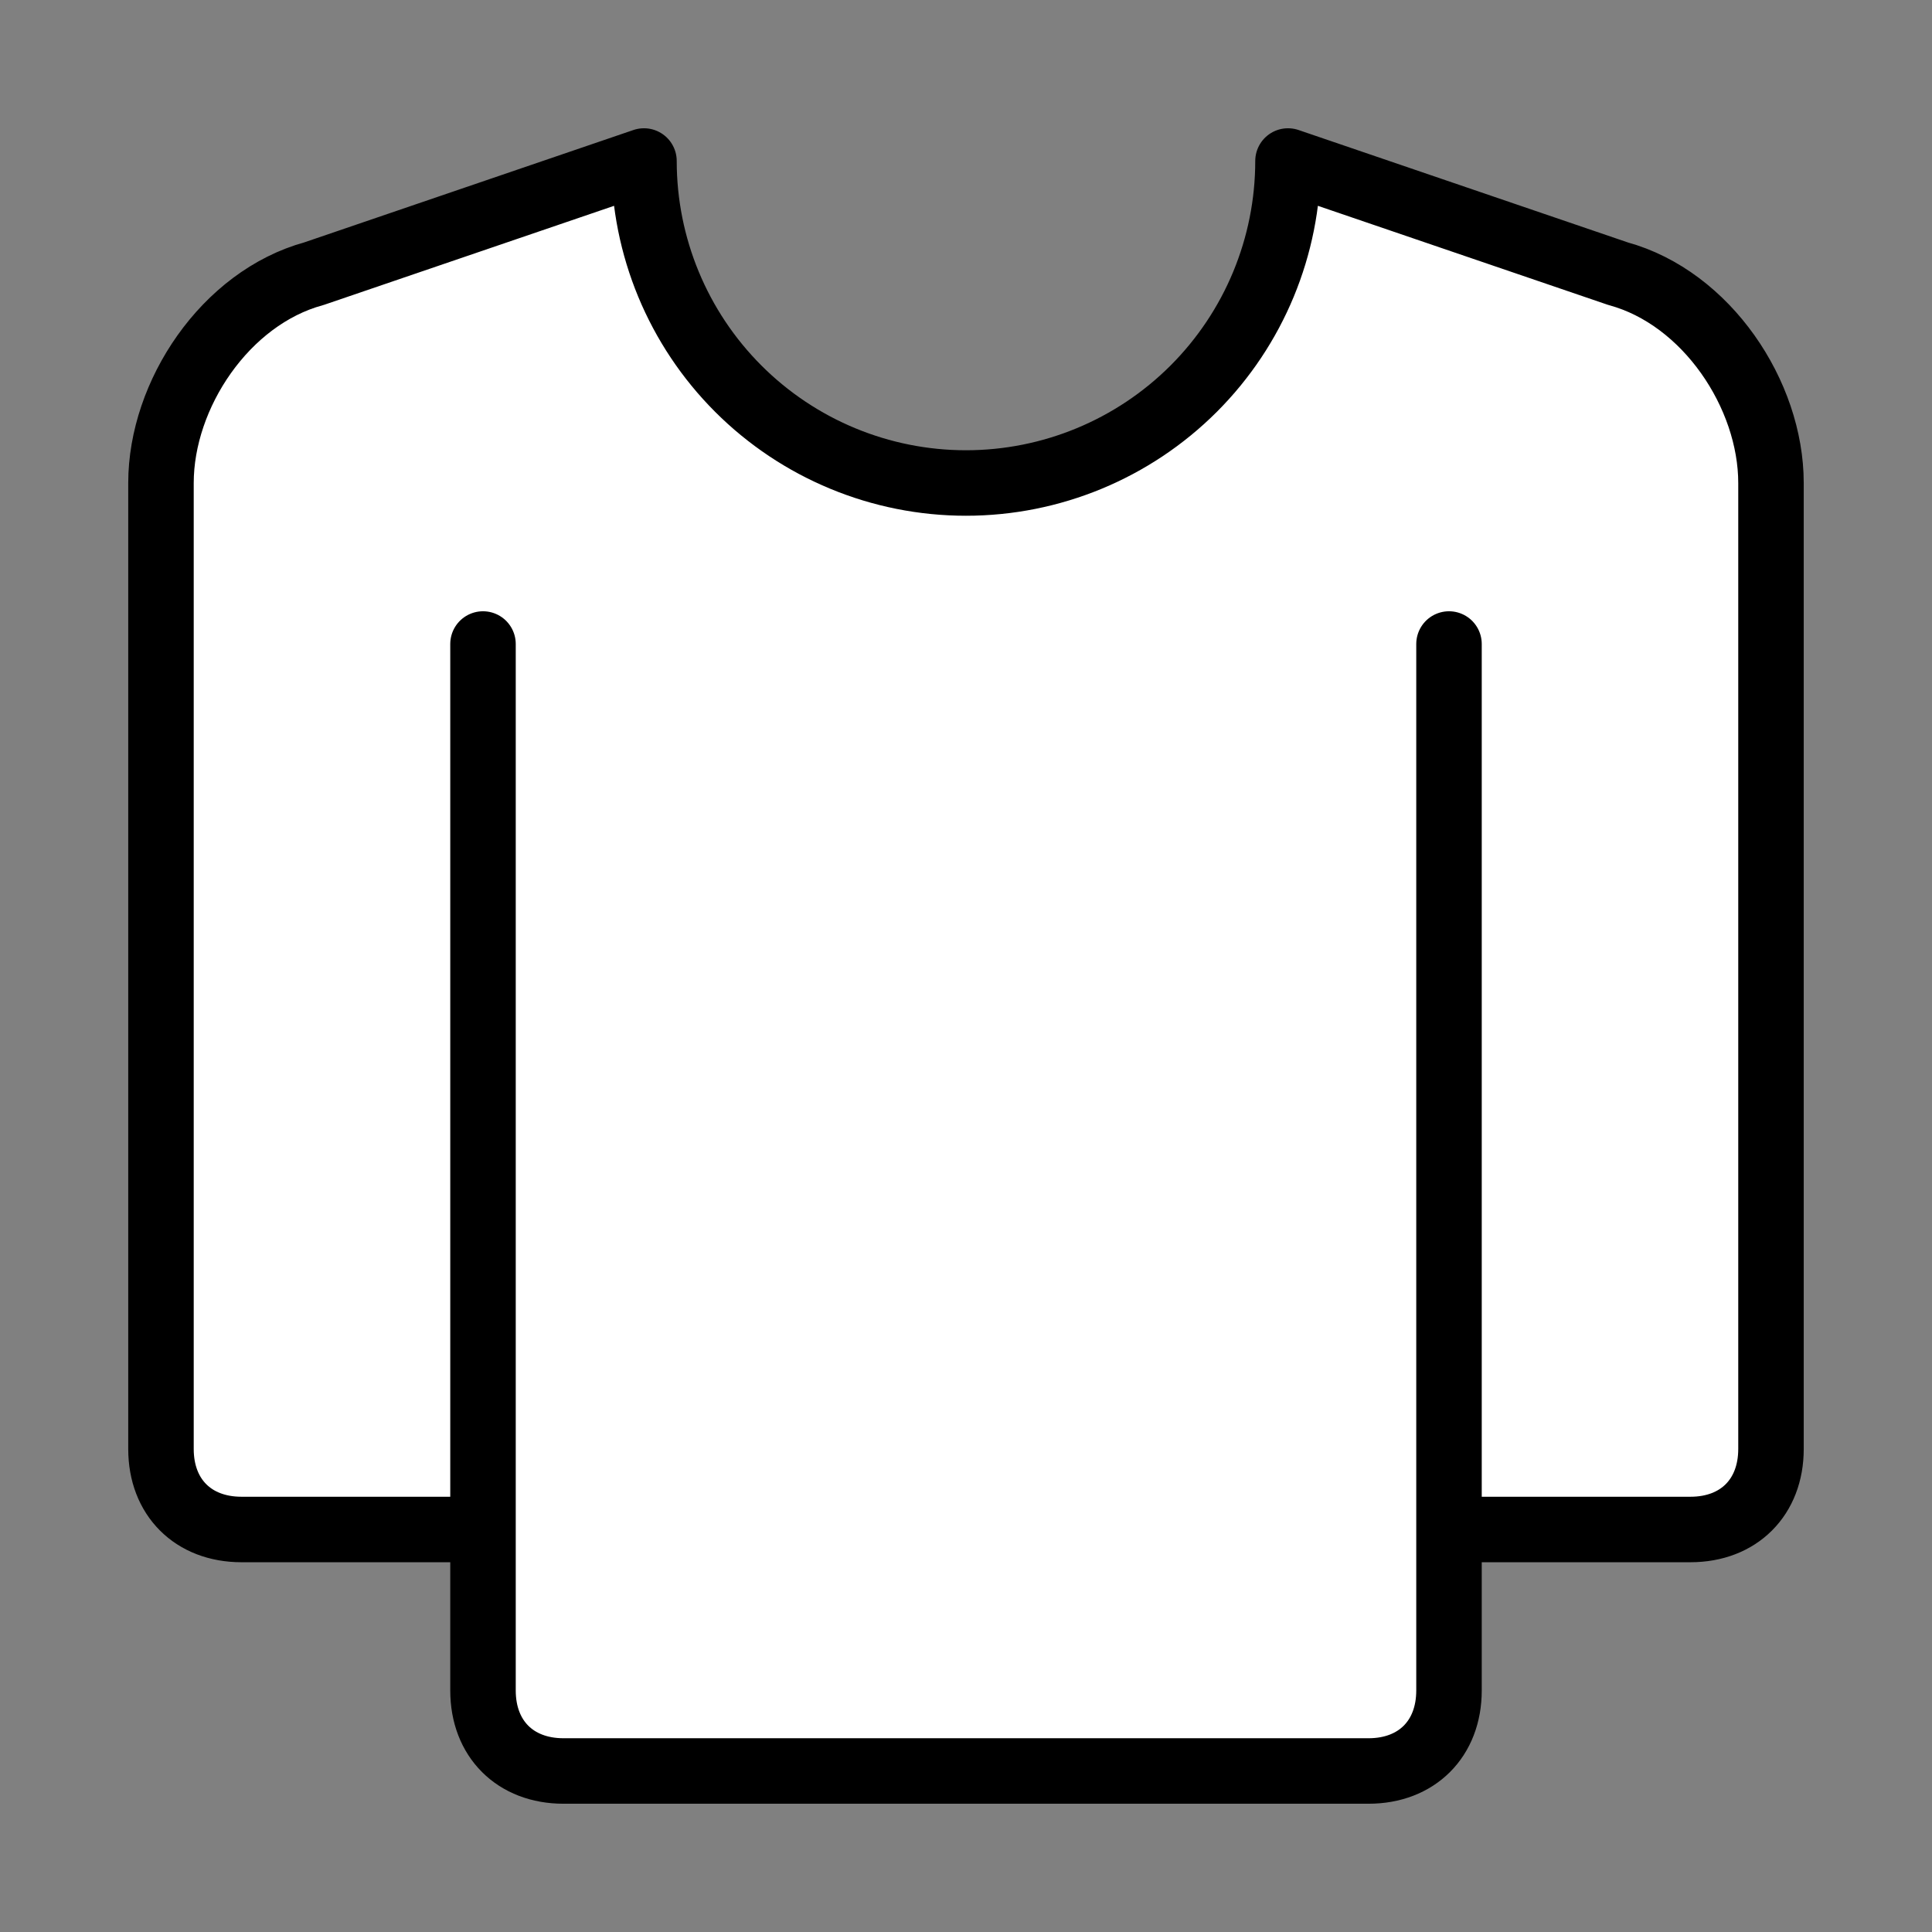 <svg width="59" height="59" viewBox="0 0 59 59" fill="none" xmlns="http://www.w3.org/2000/svg">
<rect x="0" y="0" width="59" height="59" fill="#808080" stroke="none"/>
<path d="M14.749 46.708H7.374C5.899 46.708 4.916 45.725 4.916 44.25V14.75C4.916 12.046 6.883 9.096 9.587 8.358L19.666 4.917C19.666 7.525 20.702 10.026 22.546 11.87C24.39 13.714 26.891 14.75 29.499 14.75C32.107 14.75 34.608 13.714 36.453 11.87C38.297 10.026 39.333 7.525 39.333 4.917L49.412 8.358C52.116 9.096 54.083 12.046 54.083 14.75V44.25C54.083 45.725 53.099 46.708 51.624 46.708H44.249" fill="white"/>
<path d="M14.749 46.708H7.374C5.899 46.708 4.916 45.725 4.916 44.25V14.75C4.916 12.046 6.883 9.096 9.587 8.358L19.666 4.917C19.666 7.525 20.702 10.026 22.546 11.87C24.39 13.714 26.891 14.75 29.499 14.75C32.107 14.75 34.608 13.714 36.453 11.87C38.297 10.026 39.333 7.525 39.333 4.917L49.412 8.358C52.116 9.096 54.083 12.046 54.083 14.75V44.25C54.083 45.725 53.099 46.708 51.624 46.708H44.249" stroke="black" stroke-width="2" stroke-linecap="round" stroke-linejoin="round"/>
<path d="M44.25 19.667V51.625C44.25 53.1 43.267 54.083 41.792 54.083H17.208C15.733 54.083 14.75 53.1 14.75 51.625V19.667" fill="white"/>
<path d="M44.25 19.667V51.625C44.25 53.1 43.267 54.083 41.792 54.083H17.208C15.733 54.083 14.75 53.1 14.75 51.625V19.667" stroke="black" stroke-width="2" stroke-linecap="round" stroke-linejoin="round"/>
</svg>
